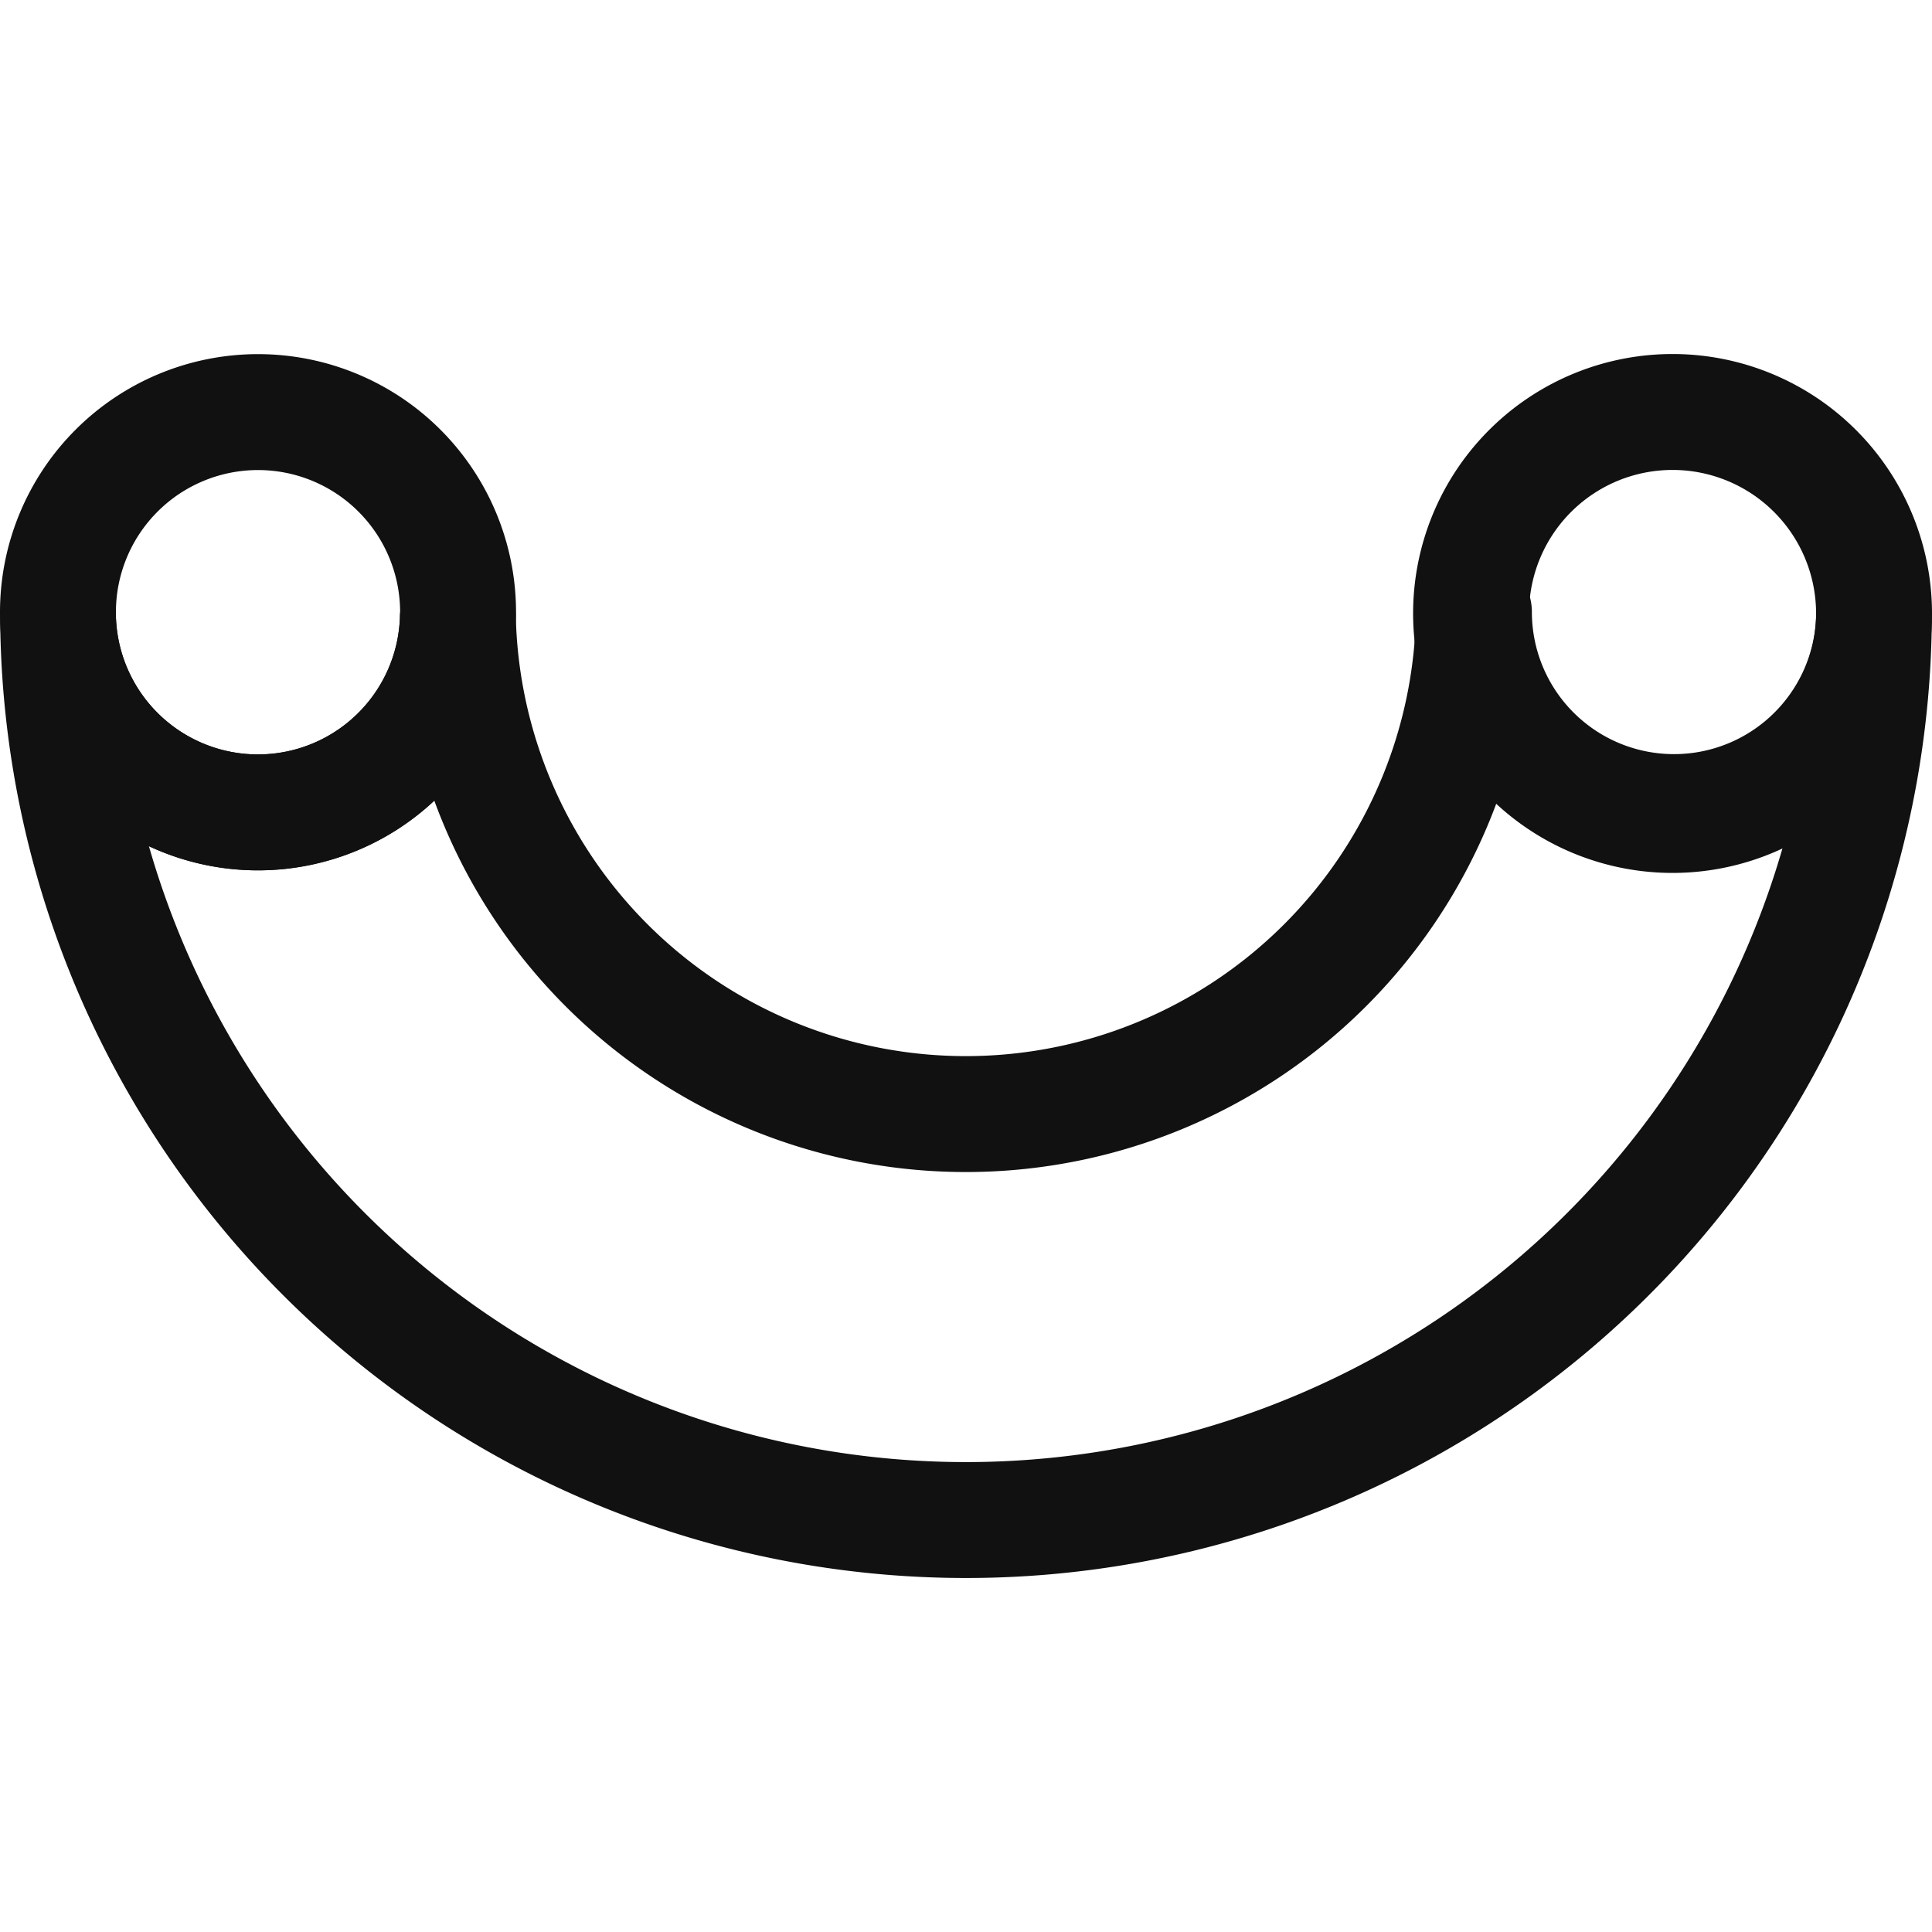 <svg id="Layer_1" data-name="Layer 1" xmlns="http://www.w3.org/2000/svg" viewBox="0 0 100 100"><path d="M97,31.685c0,.18,0,.35-.01.53a10.429,10.429,0,1,1,.01-.53Z" fill="none" stroke="#111" stroke-linecap="round" stroke-linejoin="round" stroke-width="6"/><path d="M23.71,31.685a1.477,1.477,0,0,1-.01.21v.12a10.354,10.354,0,0,1-20.69.2c-.01-.18-.01-.35-.01-.53a10.355,10.355,0,1,1,20.71,0Z" fill="none" stroke="#111" stroke-linecap="round" stroke-linejoin="round" stroke-width="6"/><path d="M96.99,32.215a46.993,46.993,0,0,1-93.98,0,10.354,10.354,0,0,0,20.69-.2,26.3,26.3,0,0,0,52.59-.33,10.357,10.357,0,0,0,20.7.53Z" fill="none" stroke="#111" stroke-linecap="round" stroke-linejoin="round" stroke-width="6"/></svg>
